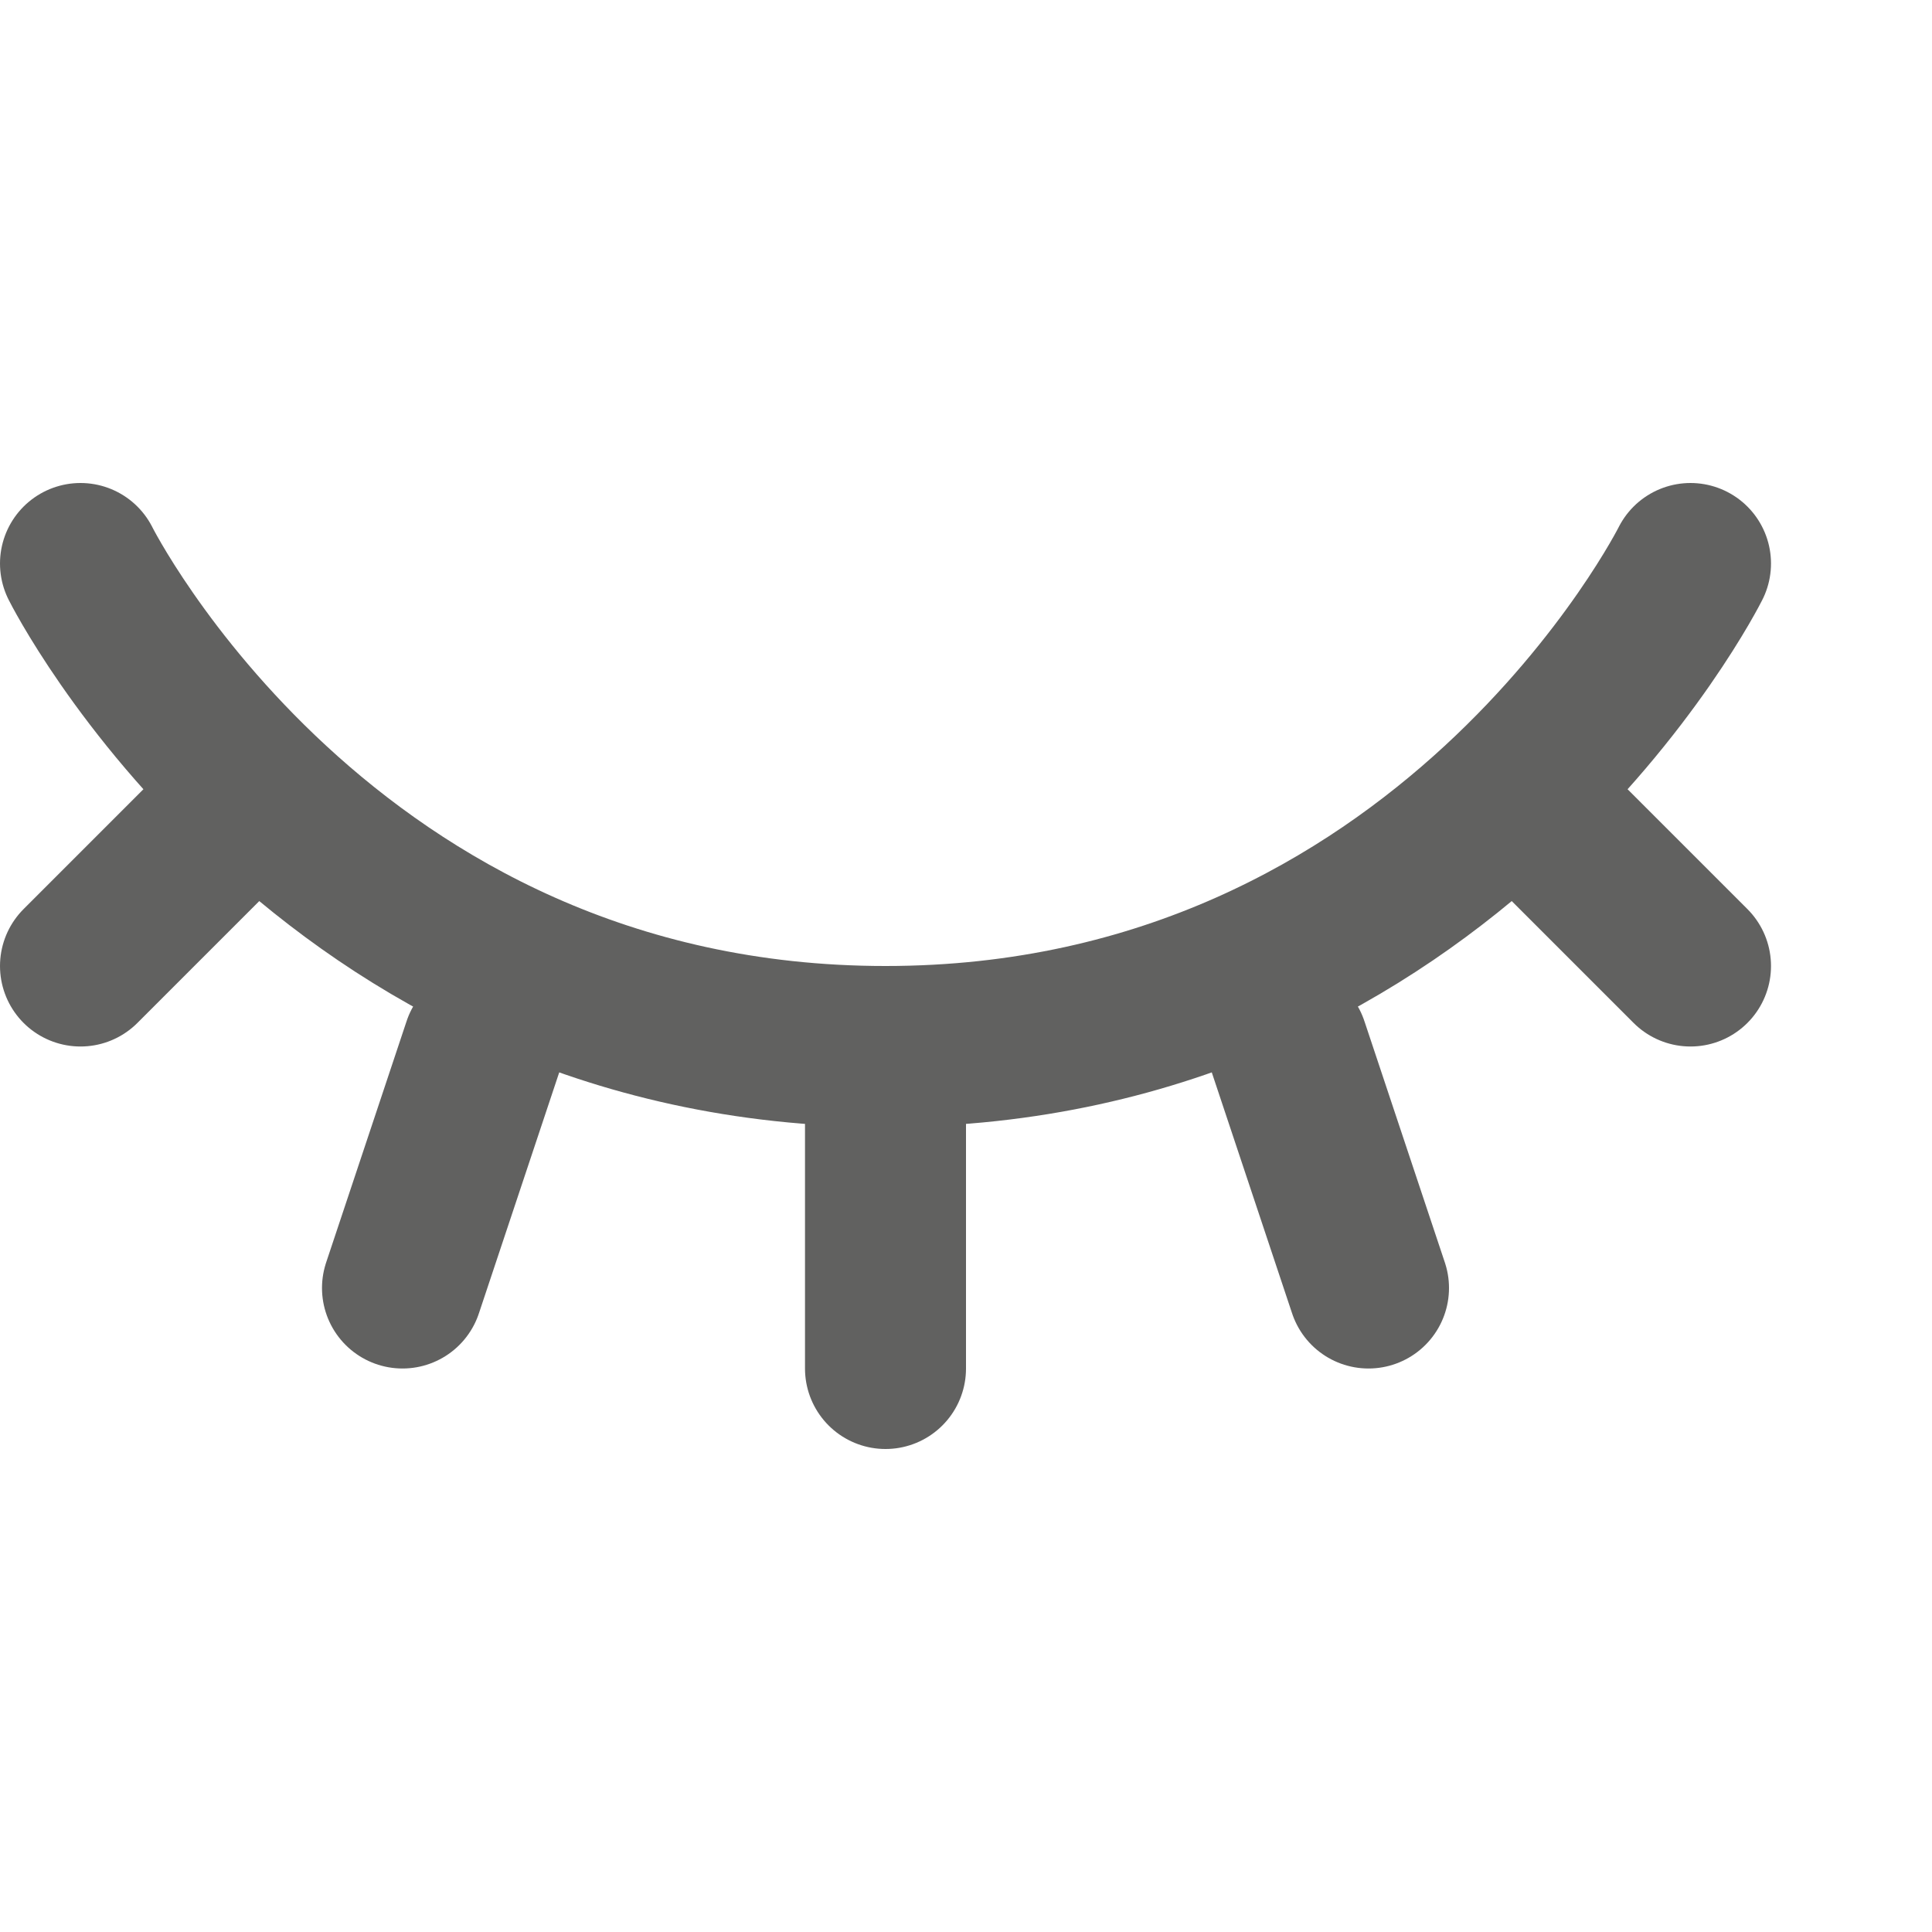 <svg width="12" height="12" viewBox="0 0 12 12" fill="none" xmlns="http://www.w3.org/2000/svg">
<path d="M0.5 6L1.591 4.909M10.5 6L9.409 4.909M2.5 8L3 6.5M8.5 8L8 6.5M5.5 8.5V6.5M5.5 6.5C2 6.5 0.5 3.5 0.5 3.5M5.5 6.5C9 6.5 10.5 3.5 10.5 3.5" stroke="#616160" stroke-linecap="round"/>
</svg>
